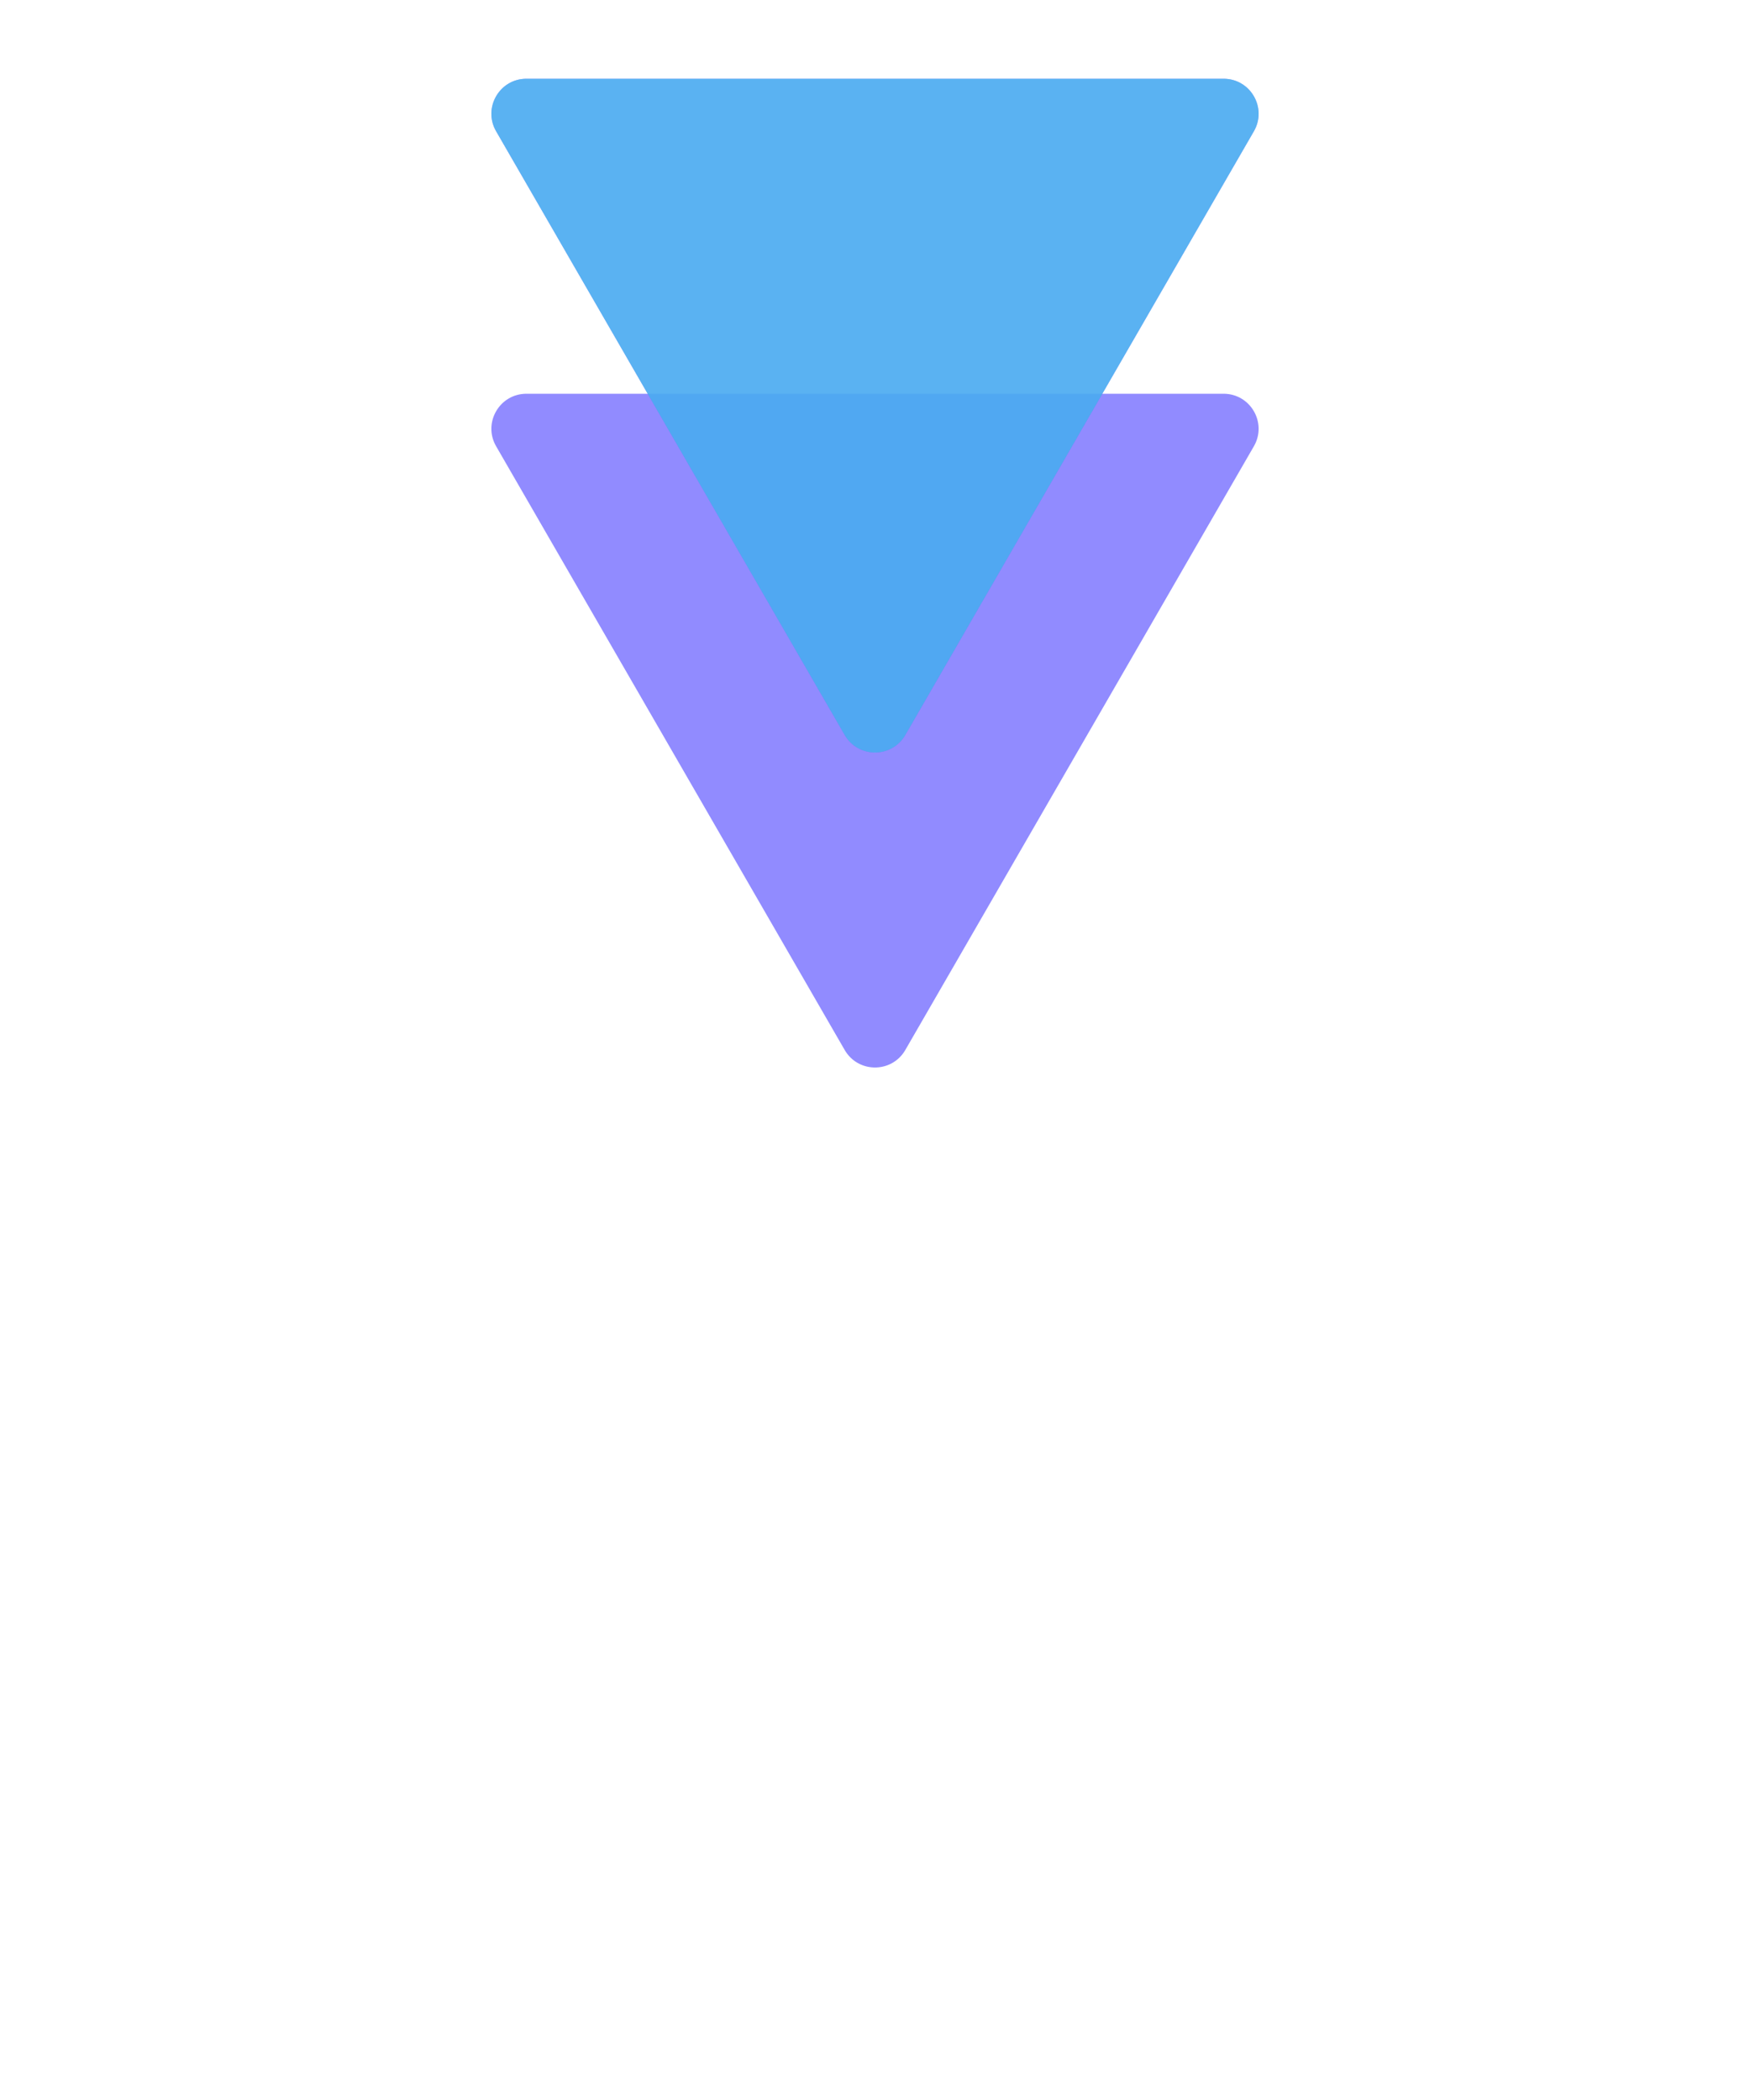 <svg width="100" height="120" viewBox="0 0 100 120" fill="none" xmlns="http://www.w3.org/2000/svg">
<g id="Frame 1" clip-path="url(#clip0)">
<g id="darkGroup">
<path id="dark1" opacity="0.7" d="M51.732 60C50.962 61.333 49.038 61.333 48.268 60L28.349 25.5C27.58 24.167 28.542 22.5 30.081 22.5L69.919 22.5C71.458 22.5 72.42 24.167 71.651 25.5L51.732 60Z" fill="#635BFF"/>
<path id="dark2" opacity="0.7" d="M51.732 42C50.962 43.333 49.038 43.333 48.268 42L28.349 7.5C27.58 6.167 28.542 4.5 30.081 4.5L69.919 4.5C71.458 4.5 72.42 6.167 71.651 7.5L51.732 42Z" fill="#635BFF"/>
</g>
<g id="lightGroup">
<path id="light1" opacity="0.7" d="M51.732 42C50.962 43.333 49.038 43.333 48.268 42L28.349 7.5C27.58 6.167 28.542 4.5 30.081 4.5L69.919 4.5C71.458 4.5 72.42 6.167 71.651 7.5L51.732 42Z" fill="#43C4ED"/>
</g>
</g>
<defs>
<clipPath id="clip0">
<rect width="100" height="120" fill="white"/>
</clipPath>
</defs>
</svg>
